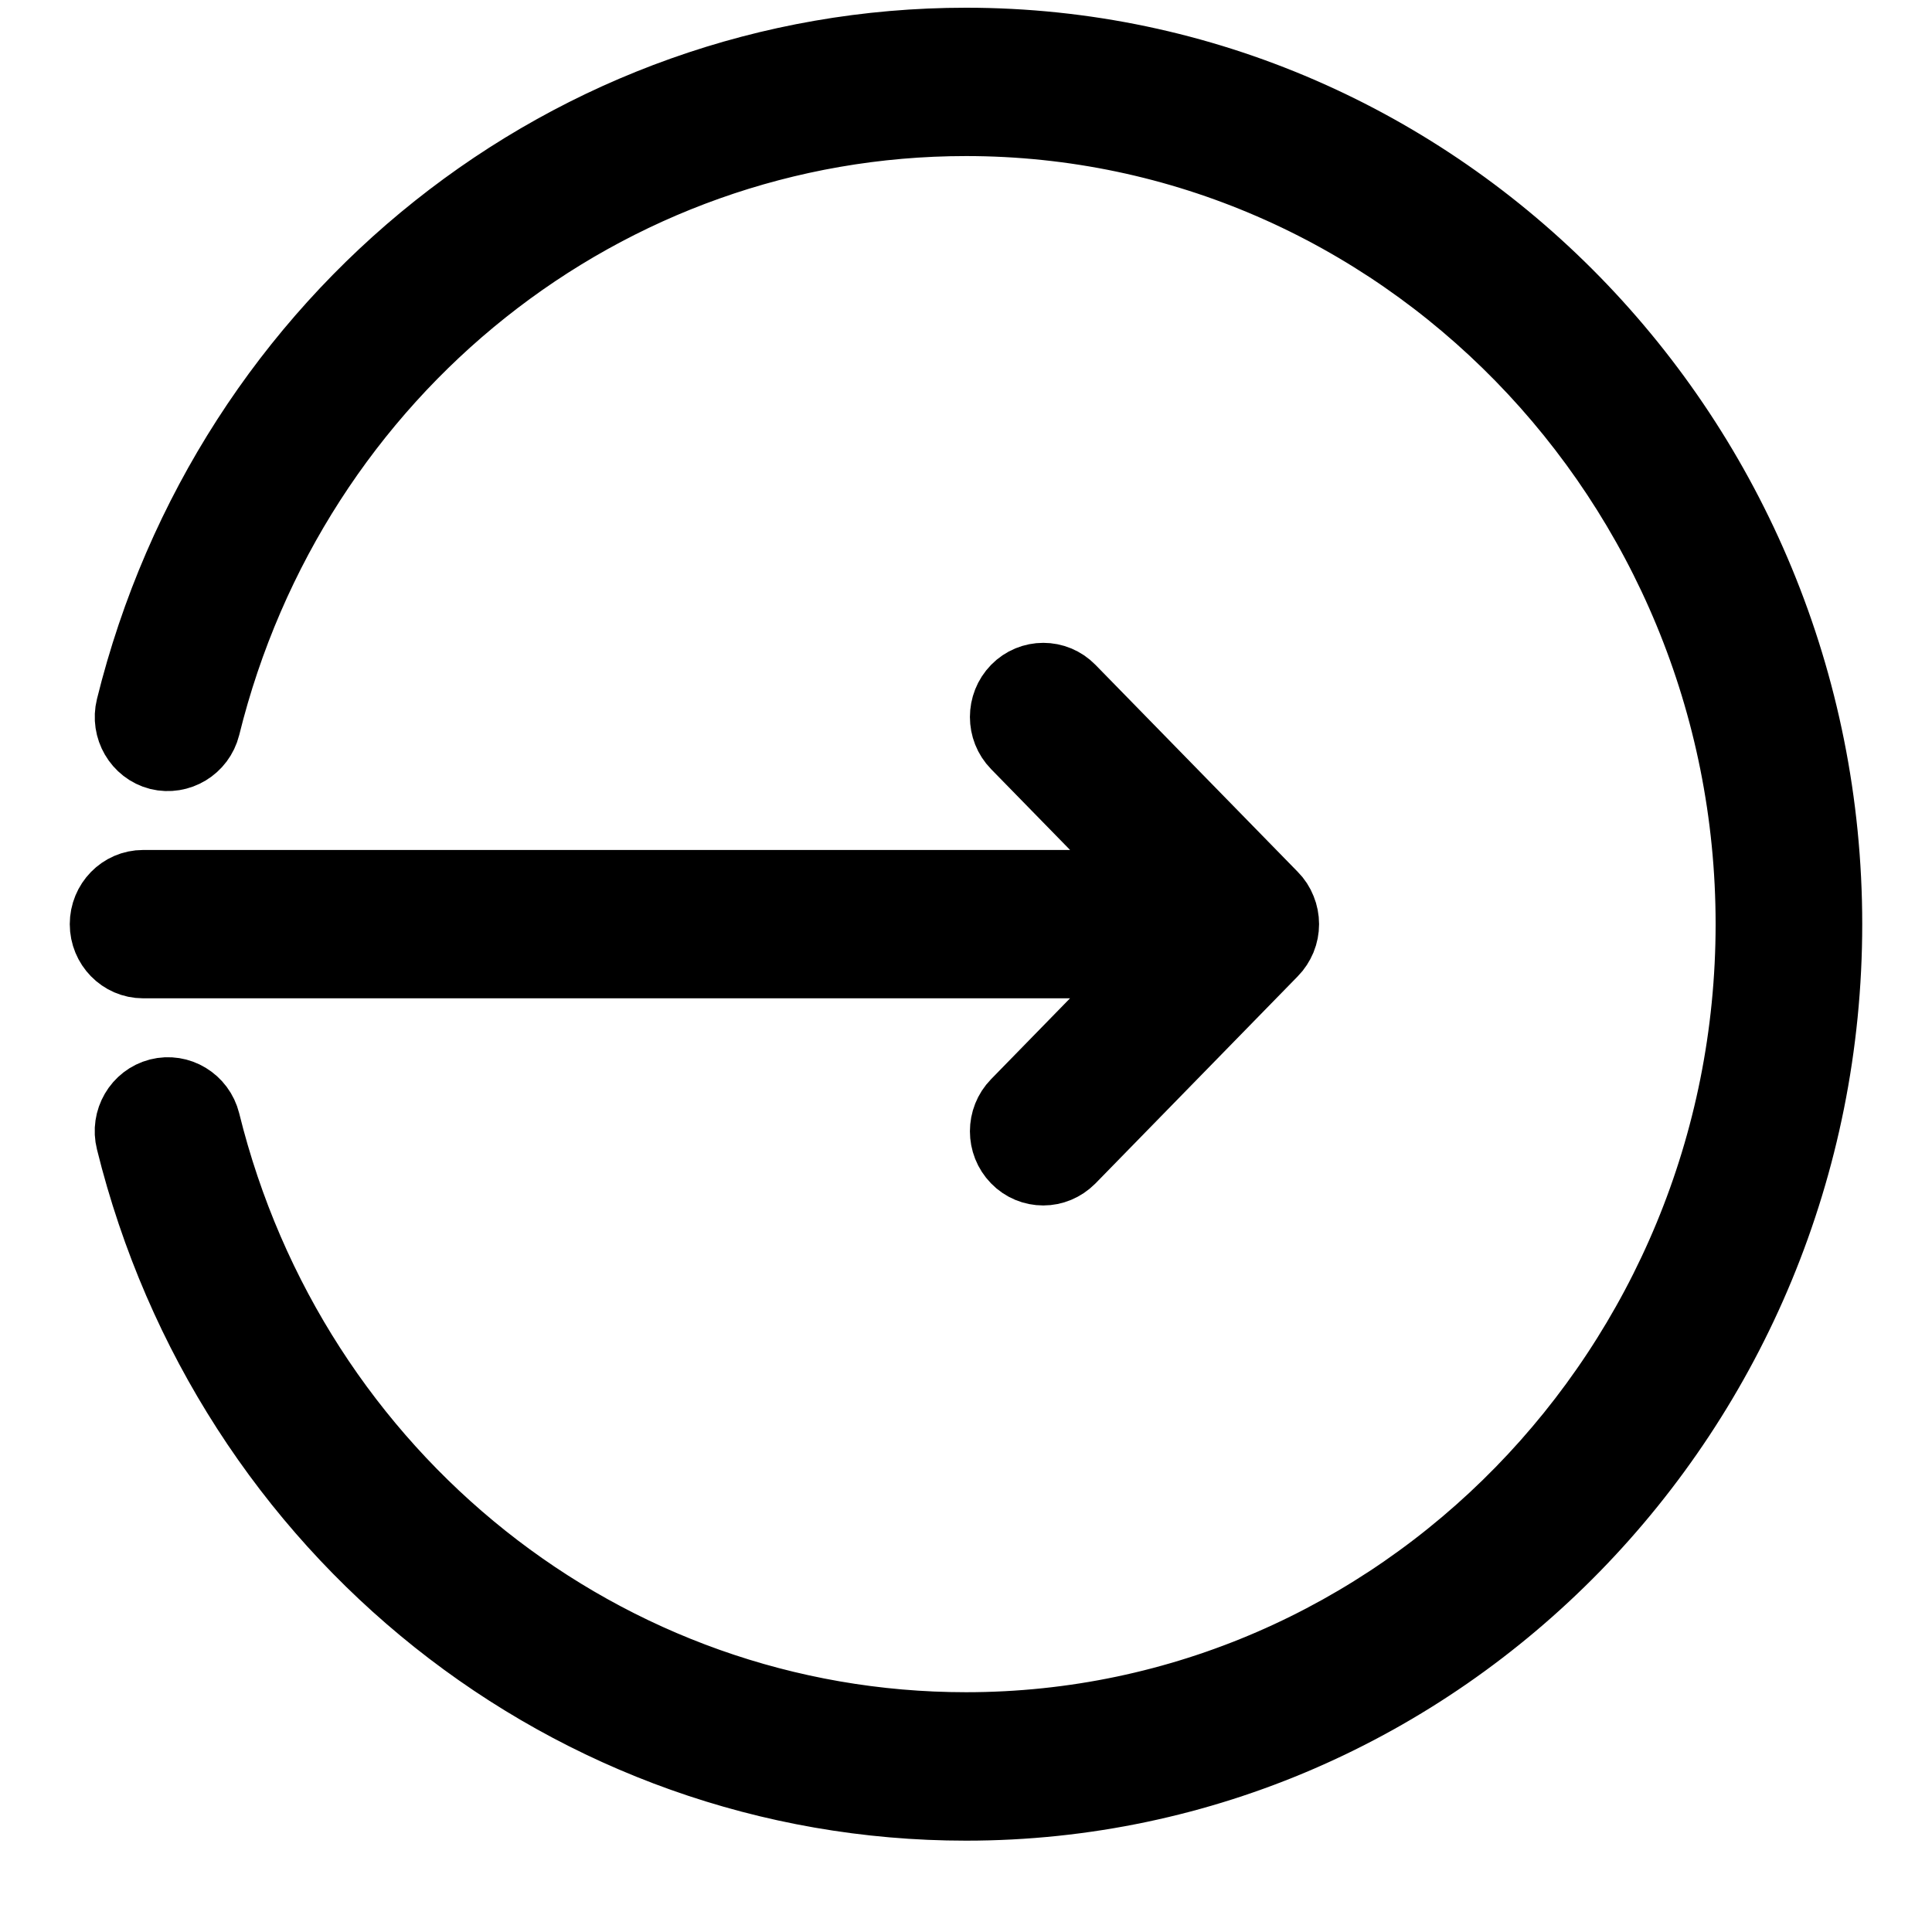 <svg width="18" height="18" viewBox="0 0 18 18" fill="none" xmlns="http://www.w3.org/2000/svg">
<path d="M9 0.422C5.331 0.422 2.141 2.961 1.243 6.597C1.198 6.779 1.306 6.965 1.484 7.011C1.661 7.054 1.843 6.946 1.889 6.764C2.712 3.432 5.637 1.104 9 1.104C13.043 1.104 16.334 4.472 16.334 8.61C16.334 12.749 13.043 16.116 9 16.116C5.637 16.116 2.712 13.789 1.889 10.457C1.843 10.274 1.661 10.165 1.484 10.21C1.305 10.256 1.197 10.442 1.243 10.624C2.141 14.259 5.331 16.799 9 16.799C13.411 16.799 17 13.125 17 8.61C17 4.095 13.411 0.422 9 0.422Z" fill="black" stroke="black" stroke-width="0.7"/>
<path d="M1.333 8.951H10.8L9.484 10.299C9.354 10.432 9.354 10.648 9.484 10.781C9.549 10.848 9.634 10.881 9.72 10.881C9.805 10.881 9.89 10.847 9.956 10.781L11.841 8.851C11.872 8.82 11.896 8.782 11.914 8.74C11.948 8.657 11.948 8.563 11.914 8.48C11.897 8.437 11.873 8.4 11.841 8.368L9.956 6.439C9.826 6.306 9.614 6.306 9.484 6.439C9.354 6.572 9.354 6.788 9.484 6.921L10.801 8.269H1.333C1.149 8.269 1 8.422 1 8.61C1 8.798 1.149 8.951 1.333 8.951Z" fill="black" stroke="black" stroke-width="0.7"/>
</svg>
